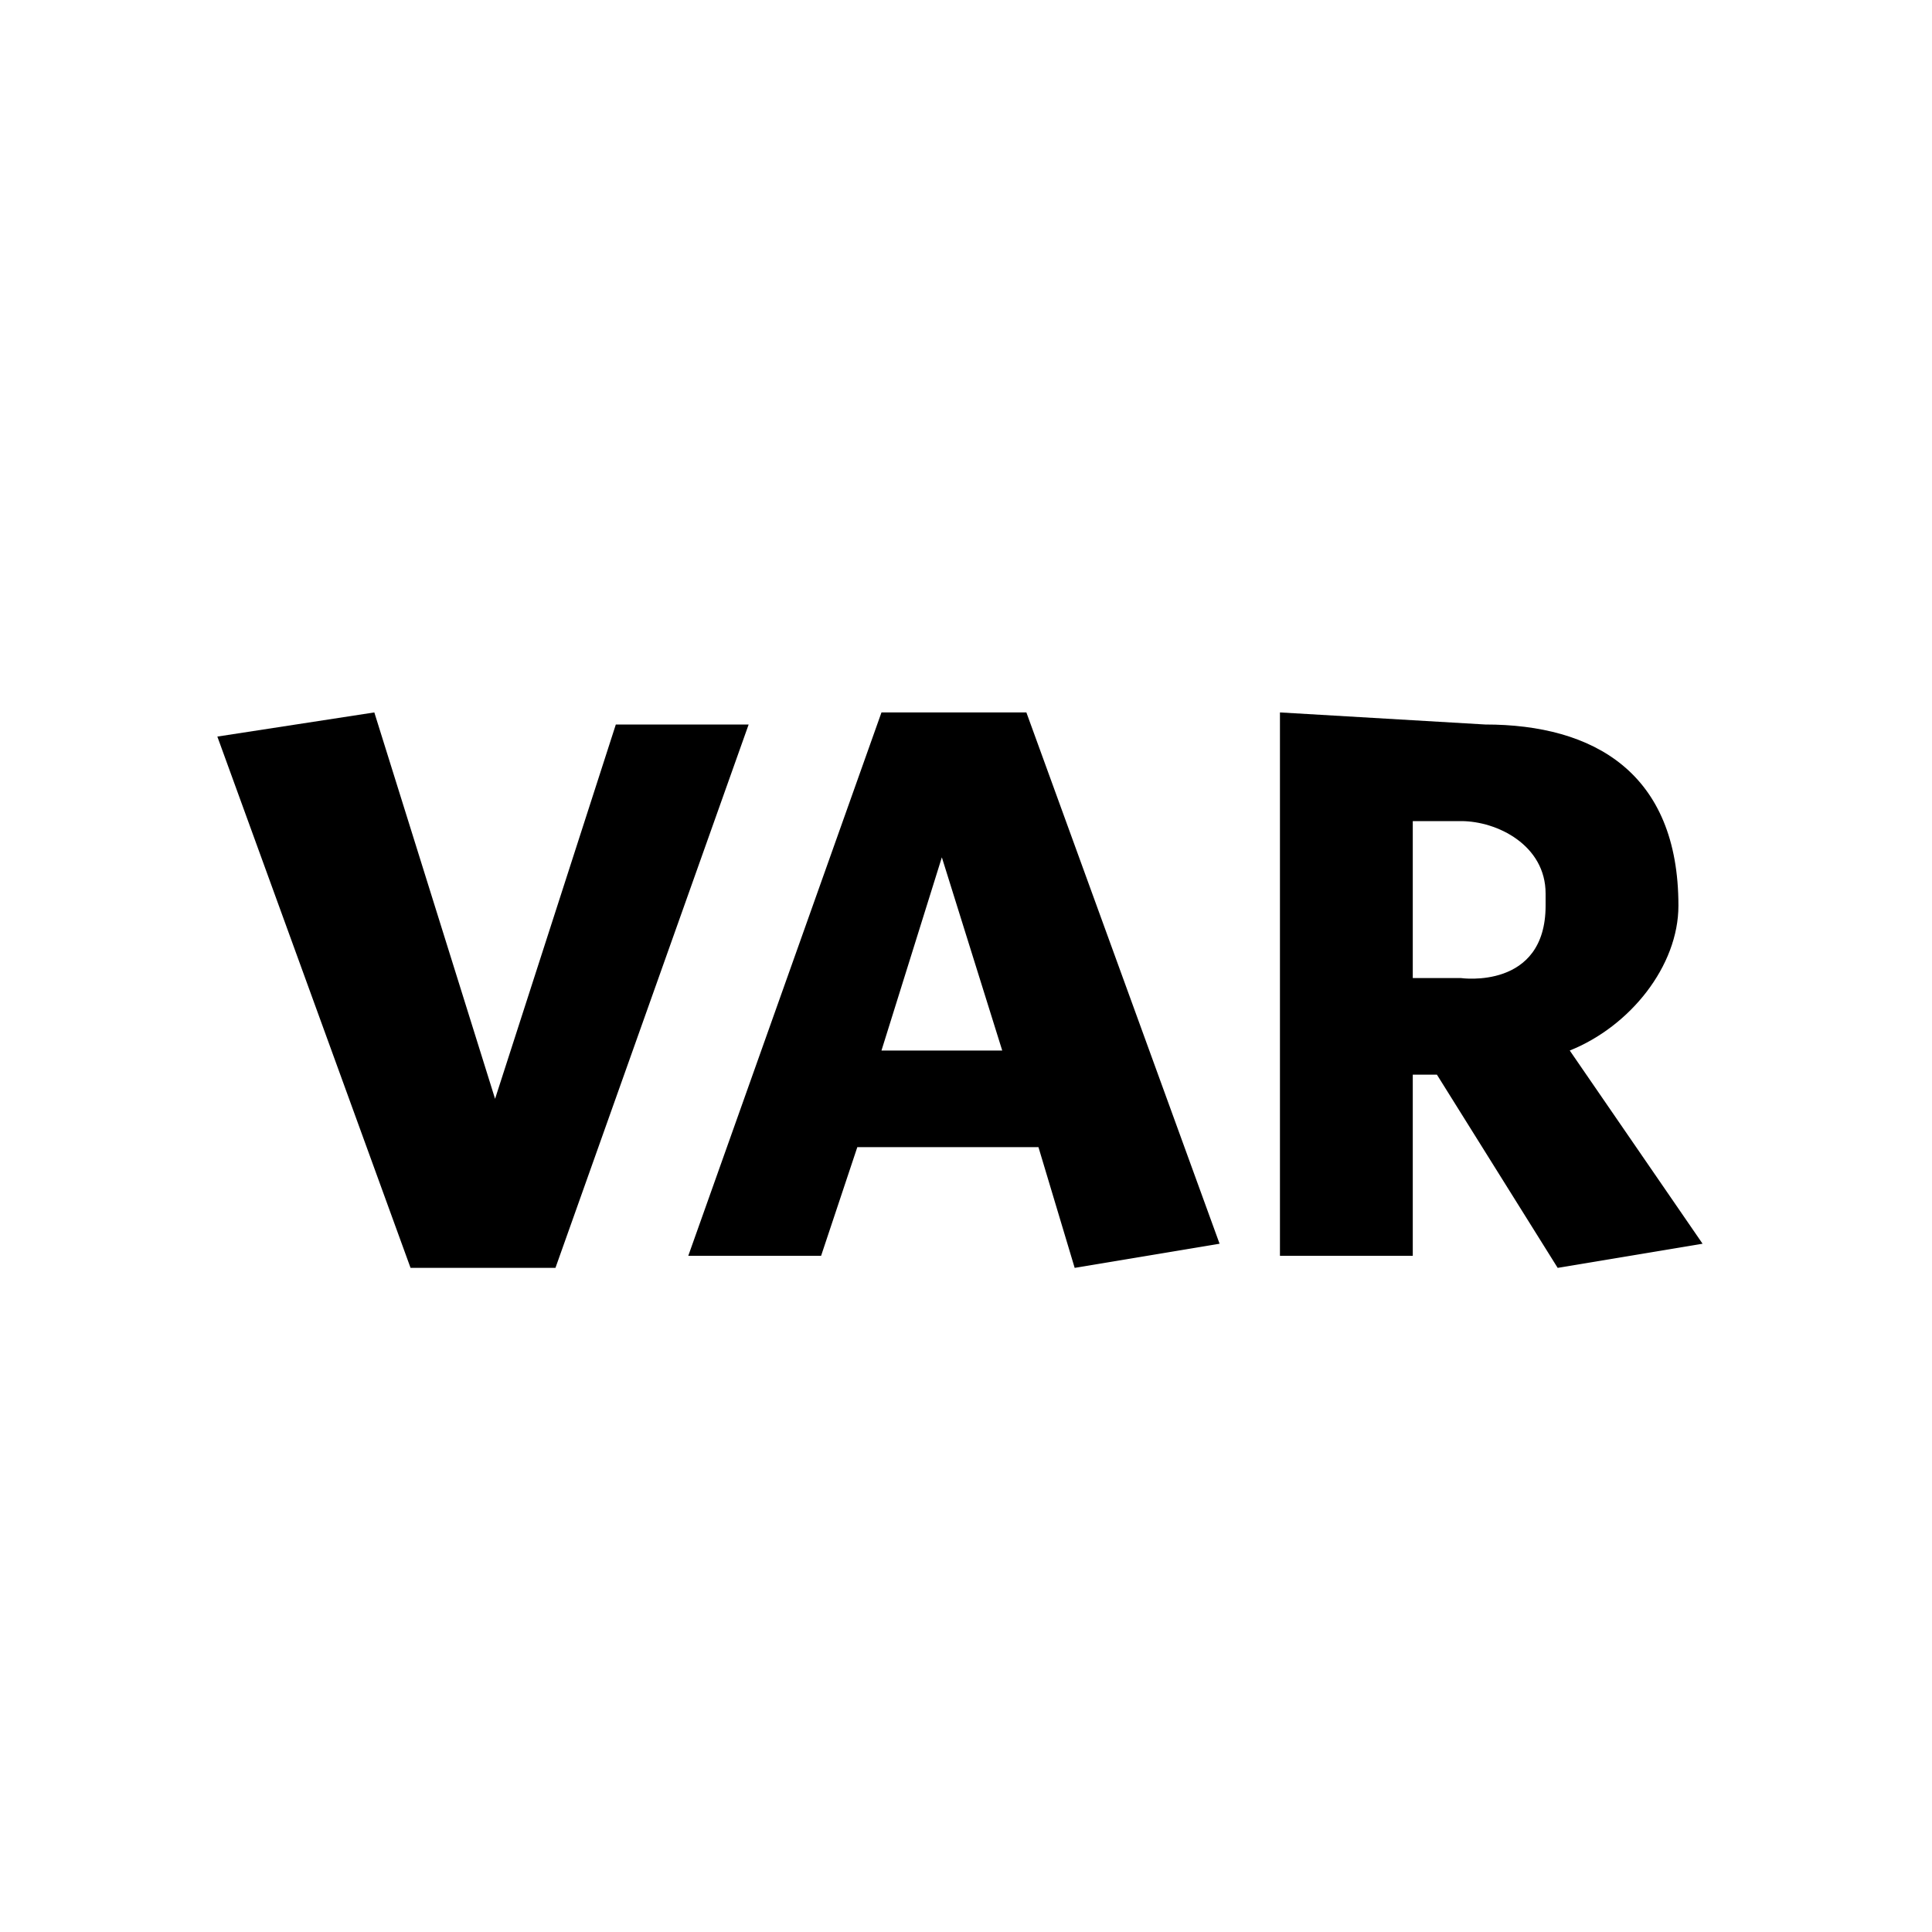 <?xml version="1.0" encoding="utf-8"?>
<!-- Generator: Adobe Illustrator 22.0.1, SVG Export Plug-In . SVG Version: 6.00 Build 0)  -->
<svg version="1.1" id="Laag_1" xmlns="http://www.w3.org/2000/svg" x="0px" y="0px"
     viewBox="0 0 16 16" style="enable-background:new 0 0 16 16;" xml:space="preserve">
<path d="M10.6,5.9v4.5h1.1V8.9h0.2l1,1.6l1.2-0.2l-1.1-1.6c0.5-0.2,0.9-0.7,0.9-1.2c0-1.1-0.7-1.5-1.6-1.5L10.6,5.9z M12.1,6.8
	c0.3,0,0.7,0.2,0.7,0.6c0,0,0,0,0,0.1c0,0.7-0.7,0.6-0.7,0.6h-0.4V6.8H12.1z"/>
<path d="M7.3,5.9l-1.6,4.5h1.1l0.3-0.9h1.5l0.3,1l1.2-0.2L8.5,5.9H7.3z M7.8,7.1l0.5,1.6h-1L7.8,7.1z"/>
<path d="M3.1,5.9L1.8,6.1l1.6,4.4h1.2L6.2,6H5.1l-1,3.1L3.1,5.9z"/>
</svg>
